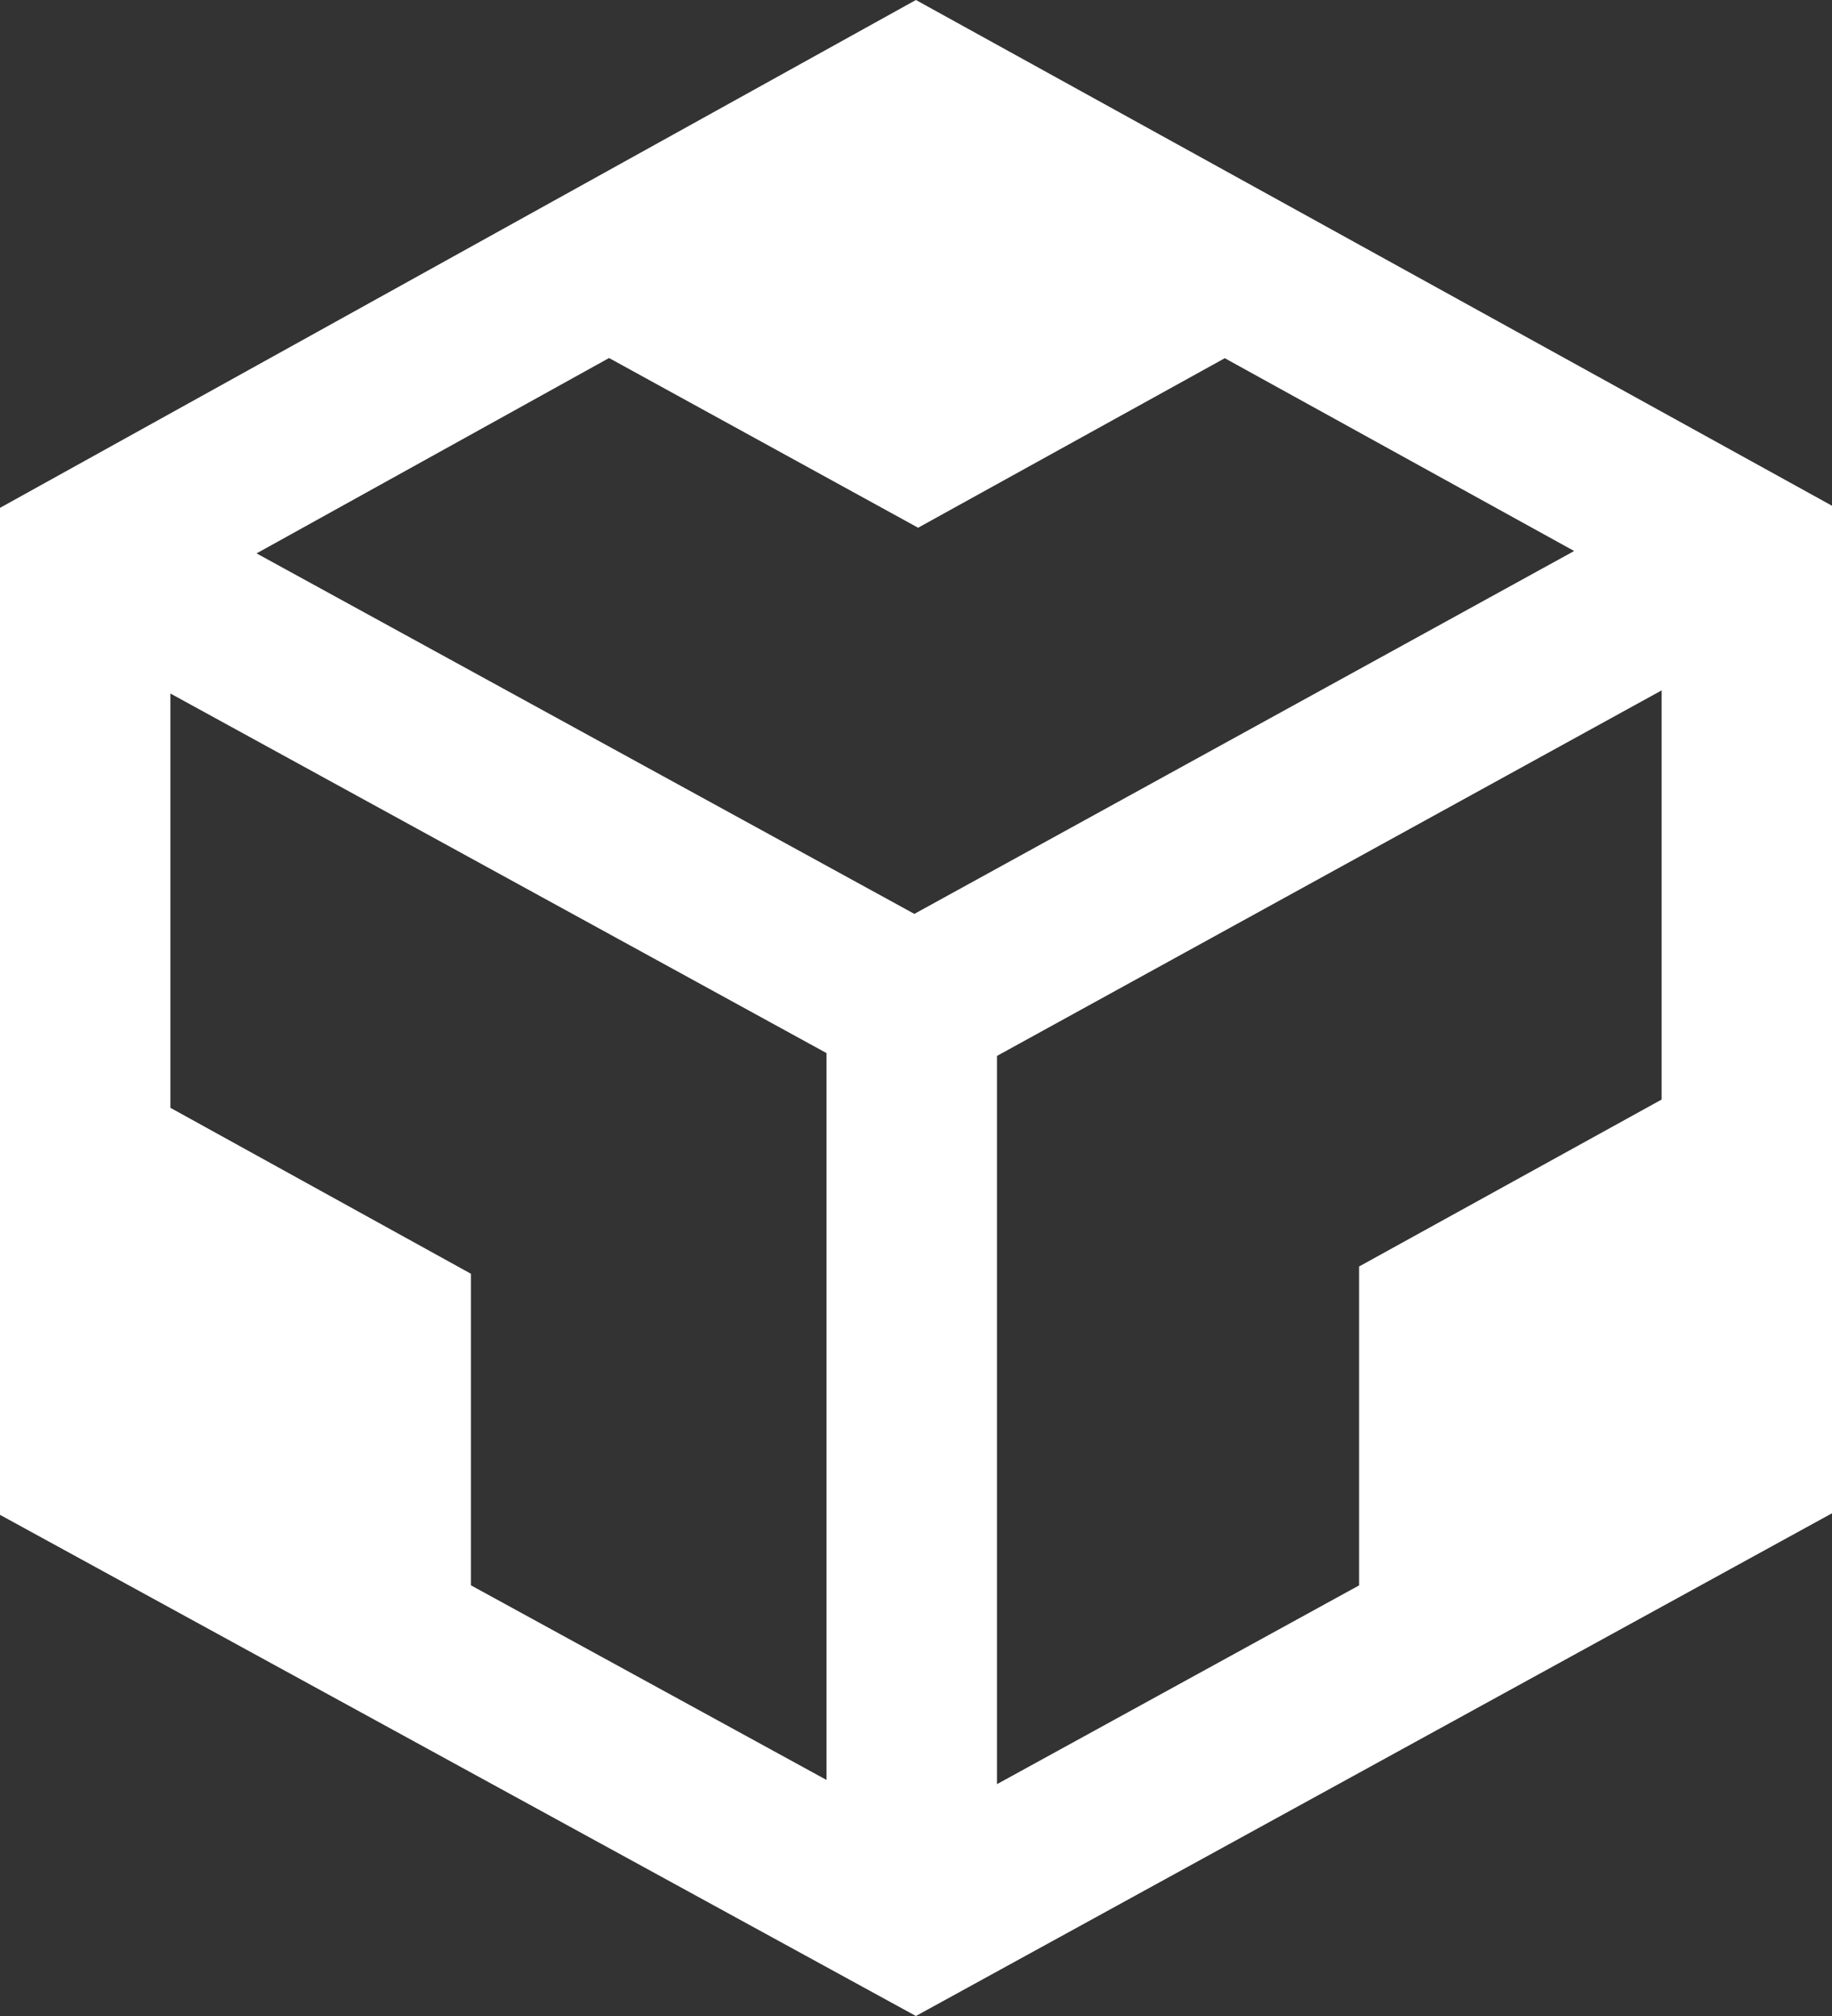 <svg width="20" height="22" viewBox="0 0 20 22" fill="none" xmlns="http://www.w3.org/2000/svg">
<rect x="0" y="0" width="20" height="22" fill="#333333" stroke="none"/>
<path d="M9.023 19.423V11.492L1.86 7.568V12.089L5.141 13.9V17.3L9.023 19.424V19.423ZM10.884 19.47L14.837 17.301V13.821L18.14 11.999V7.534L10.884 11.523V19.47ZM17.185 6.013L13.371 3.909L10.023 5.759L6.649 3.907L2.801 6.039L9.982 9.973L17.185 6.013V6.013ZM0 16.531V5.542L9.999 0L20 5.519V16.514L9.999 22L0 16.531Z" fill="white"/>
</svg>
